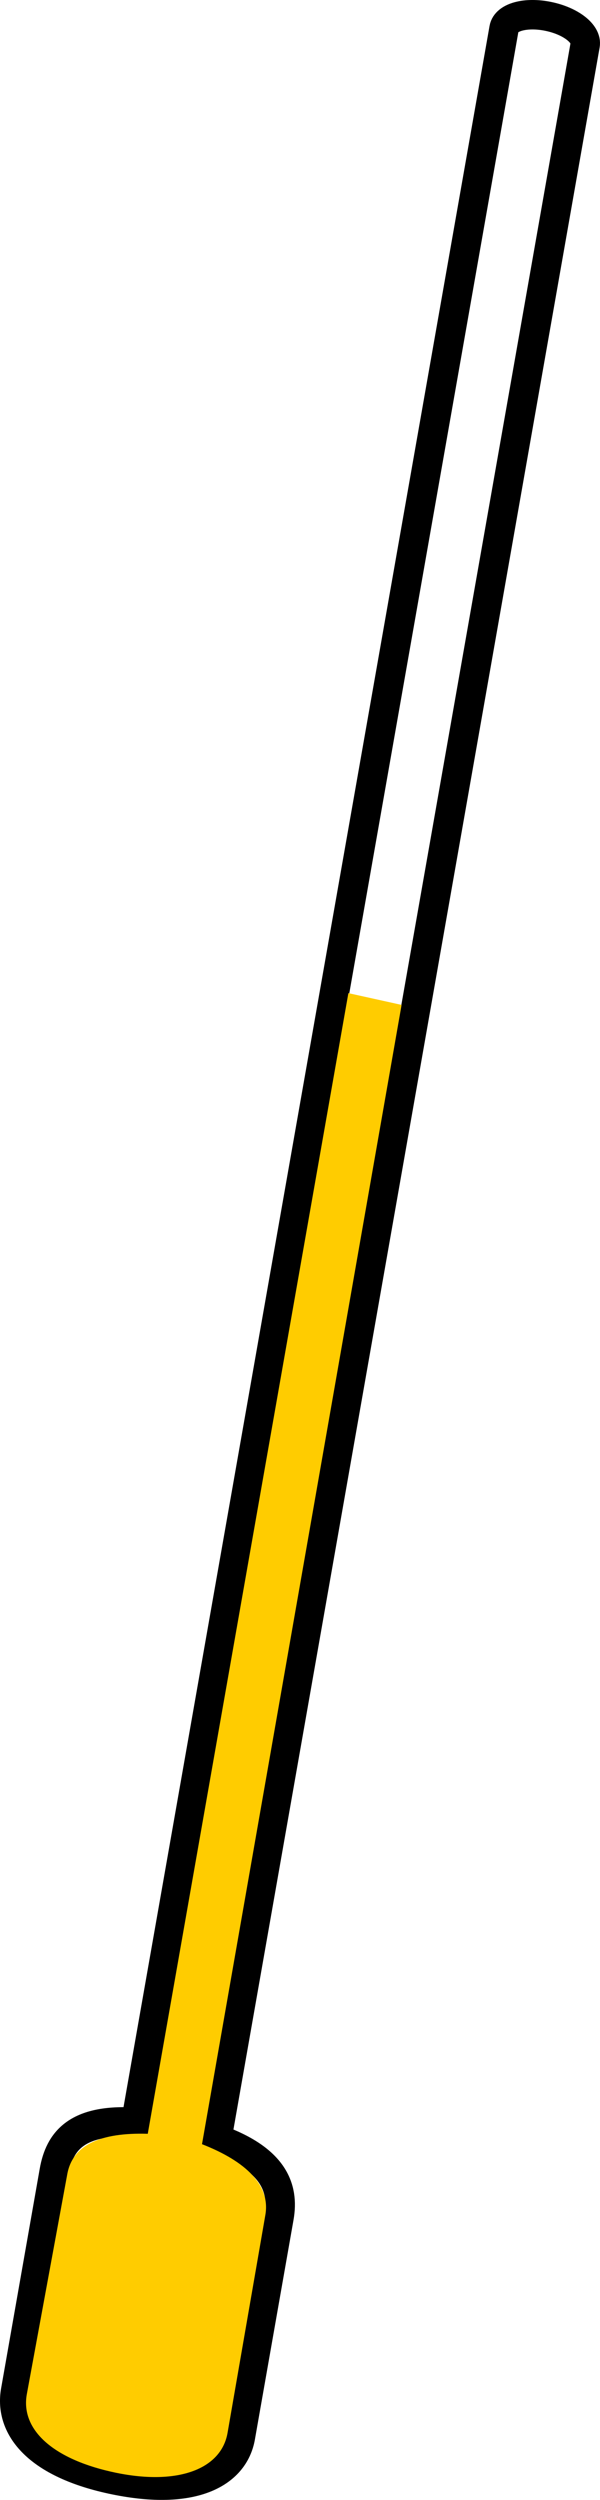 <?xml version="1.0" encoding="UTF-8" standalone="no"?>
<!-- Created with Inkscape (http://www.inkscape.org/) -->

<svg
   xmlns:dc="http://purl.org/dc/elements/1.1/"
   xmlns:cc="http://creativecommons.org/ns#"
   xmlns:rdf="http://www.w3.org/1999/02/22-rdf-syntax-ns#"
   xmlns:svg="http://www.w3.org/2000/svg"
   xmlns="http://www.w3.org/2000/svg"
   xmlns:sodipodi="http://sodipodi.sourceforge.net/DTD/sodipodi-0.dtd"
   xmlns:inkscape="http://www.inkscape.org/namespaces/inkscape"
   width="34.032"
   height="141.622"
   id="svg5904"
   version="1.1"
   inkscape:version="0.48.5 r10040"
   sodipodi:docname="story.svg"
   inkscape:export-filename="/home/giplt/htdocs/meetjestad.net/test/images/story.png"
   inkscape:export-xdpi="149.97701"
   inkscape:export-ydpi="149.97701">
  <defs
     id="defs5906">
    <filter
       id="filter7526"
       x="-0.25"
       width="1.5"
       y="-0.25"
       height="1.5"
       inkscape:menu="Non realistic 3D shaders"
       inkscape:menu-tooltip="Fluid brushed cartoon drawing"
       inkscape:label="Comics fluid"
       color-interpolation-filters="sRGB">
      <feGaussianBlur
         id="feGaussianBlur7528"
         result="result8"
         stdDeviation="2.74 7.859" />
      <feComposite
         id="feComposite7530"
         in2="result8"
         in="result8"
         operator="xor"
         result="result6" />
      <feDisplacementMap
         id="feDisplacementMap7532"
         in2="result6"
         result="result4"
         scale="100"
         yChannelSelector="A"
         xChannelSelector="A"
         in="result6" />
      <feComposite
         id="feComposite7534"
         in2="result4"
         k1="5"
         in="result8"
         operator="arithmetic"
         result="result2"
         k2="0"
         k3="0"
         k4="0" />
      <feComposite
         id="feComposite7536"
         in2="result2"
         operator="in"
         in="result6"
         result="fbSourceGraphic" />
    </filter>
    <filter
       id="filter8038"
       inkscape:label="Rough and glossy"
       inkscape:menu="Textures"
       inkscape:menu-tooltip="Crumpled glossy paper effect which can be used for pictures as for objects"
       color-interpolation-filters="sRGB">
      <feTurbulence
         id="feTurbulence8040"
         type="fractalNoise"
         numOctaves="7"
         baseFrequency="0.02"
         seed="55"
         result="result0" />
      <feDiffuseLighting
         id="feDiffuseLighting8042"
         surfaceScale="4"
         diffuseConstant="1"
         kernelUnitLength="1"
         result="result1"
         in="result0">
        <feDistantLight
           id="feDistantLight8044"
           azimuth="235"
           elevation="60" />
      </feDiffuseLighting>
      <feSpecularLighting
         id="feSpecularLighting8046"
         in="result0"
         surfaceScale="3"
         specularConstant="1"
         specularExponent="25"
         kernelUnitLength="1"
         result="result3">
        <feDistantLight
           id="feDistantLight8048"
           azimuth="235"
           elevation="55" />
      </feSpecularLighting>
      <feComposite
         id="feComposite8050"
         in2="SourceGraphic"
         in="result1"
         operator="arithmetic"
         k1="1"
         result="result2"
         k2="0"
         k3="0"
         k4="0" />
      <feComposite
         id="feComposite8052"
         in2="result3"
         in="result2"
         operator="arithmetic"
         k2="1"
         k3="1"
         result="result4"
         k1="0"
         k4="0" />
      <feComposite
         id="feComposite8054"
         in2="SourceAlpha"
         operator="in"
         in="result4"
         result="fbSourceGraphic" />
      <feDisplacementMap
         id="feDisplacementMap8056"
         in2="result0"
         scale="7"
         yChannelSelector="G"
         xChannelSelector="R" />
    </filter>
    <filter
       id="filter8844"
       inkscape:label="Roughen"
       inkscape:menu="ABCs"
       inkscape:menu-tooltip="Small-scale roughening to edges and content"
       color-interpolation-filters="sRGB">
      <feTurbulence
         id="feTurbulence8846"
         numOctaves="5"
         seed="236"
         type="turbulence"
         baseFrequency="0.018 0.035"
         result="result91" />
      <feDisplacementMap
         id="feDisplacementMap8848"
         in2="result91"
         scale="6.6"
         yChannelSelector="G"
         xChannelSelector="R"
         in="SourceGraphic" />
    </filter>
    <filter
       id="filter9466"
       inkscape:menu-tooltip="Partly opaque water color effect with bleed"
       inkscape:menu="Textures"
       inkscape:label="Gouache"
       color-interpolation-filters="sRGB">
      <feGaussianBlur
         id="feGaussianBlur9468"
         stdDeviation="3"
         result="result5"
         in="SourceGraphic" />
      <feTurbulence
         id="feTurbulence9470"
         result="result1"
         baseFrequency="0.02"
         type="fractalNoise"
         seed="0"
         numOctaves="3" />
      <feDisplacementMap
         id="feDisplacementMap9472"
         in2="result1"
         result="result3"
         in="SourceGraphic"
         xChannelSelector="R"
         yChannelSelector="G"
         scale="30" />
      <feComposite
         id="feComposite9474"
         in2="result1"
         result="result4"
         in="result3"
         operator="out" />
      <feComposite
         id="feComposite9476"
         in2="result4"
         result="result6"
         operator="arithmetic"
         k2="1"
         k1="0.3"
         k3="0.3"
         k4="0" />
      <feComposite
         id="feComposite9478"
         in2="result5"
         in="result6"
         operator="over" />
    </filter>
    <filter
       id="filter10024"
       inkscape:label="Ripple"
       inkscape:menu="Distort"
       inkscape:menu-tooltip="Horizontal rippling of edges"
       color-interpolation-filters="sRGB">
      <feTurbulence
         id="feTurbulence10026"
         numOctaves="1"
         baseFrequency="0.002 0.107" />
      <feColorMatrix
         id="feColorMatrix10028"
         values="2 0 0 0 0 0 0 0 0 0 0 0 0 0 0 0 0 0 0.5 0.5"
         result="result91" />
      <feDisplacementMap
         id="feDisplacementMap10030"
         in2="result91"
         yChannelSelector="A"
         xChannelSelector="R"
         scale="14.3"
         in="SourceGraphic" />
    </filter>
    <filter
       id="filter10032"
       inkscape:label="Ripple"
       inkscape:menu="Distort"
       inkscape:menu-tooltip="Horizontal rippling of edges"
       color-interpolation-filters="sRGB">
      <feTurbulence
         id="feTurbulence10034"
         numOctaves="4"
         baseFrequency="0.006 0.012"
         type="turbulence"
         seed="191" />
      <feColorMatrix
         id="feColorMatrix10036"
         values="2 0 0 0 0 0 0 0 0 0 0 0 0 0 0 0 0 0 0.5 0.5"
         result="result91" />
      <feDisplacementMap
         id="feDisplacementMap10038"
         in2="result91"
         yChannelSelector="A"
         xChannelSelector="R"
         scale="14.3"
         in="SourceGraphic" />
    </filter>
    <filter
       id="filter10040"
       inkscape:label="Ripple"
       inkscape:menu="Distort"
       inkscape:menu-tooltip="Horizontal rippling of edges"
       color-interpolation-filters="sRGB">
      <feTurbulence
         id="feTurbulence10042"
         numOctaves="1"
         baseFrequency="0.002 0.107" />
      <feColorMatrix
         id="feColorMatrix10044"
         values="2 0 0 0 0 0 0 0 0 0 0 0 0 0 0 0 0 0 0.5 0.5"
         result="result91" />
      <feDisplacementMap
         id="feDisplacementMap10046"
         in2="result91"
         yChannelSelector="A"
         xChannelSelector="R"
         scale="14.3"
         in="SourceGraphic" />
    </filter>
    <filter
       id="filter11044"
       height="1.3"
       width="1.3"
       y="-0.15"
       x="-0.15"
       inkscape:menu-tooltip="Silk carpet texture, horizontal stripes"
       inkscape:menu="Textures"
       inkscape:label="Silk carpet"
       color-interpolation-filters="sRGB">
      <feTurbulence
         id="feTurbulence11046"
         type="turbulence"
         numOctaves="2"
         baseFrequency="0.007 0.005"
         seed="10" />
      <feColorMatrix
         id="feColorMatrix11048"
         result="result5"
         values="1 0 0 0 0 0 1 0 0 0 0 0 1 0 0 0 0 0 1.3 0 " />
      <feComposite
         id="feComposite11050"
         in2="result5"
         in="SourceGraphic"
         operator="out" />
      <feMorphology
         id="feMorphology11052"
         operator="dilate"
         radius="1.3"
         result="result3" />
      <feTurbulence
         id="feTurbulence11054"
         numOctaves="3"
         baseFrequency="0.08 0.05"
         type="fractalNoise"
         seed="7"
         result="result6" />
      <feGaussianBlur
         id="feGaussianBlur11056"
         stdDeviation="0.5"
         result="result7" />
      <feDisplacementMap
         id="feDisplacementMap11058"
         in2="result7"
         in="result3"
         xChannelSelector="R"
         yChannelSelector="G"
         scale="3"
         result="result4" />
      <feComposite
         id="feComposite11060"
         in2="result4"
         in="result4"
         k1="1"
         result="result2"
         operator="arithmetic"
         k2="1"
         k3="0"
         k4="0" />
      <feBlend
         id="feBlend11062"
         in2="result4"
         mode="normal"
         in="result2" />
    </filter>
    <filter
       id="filter11064"
       height="1.3"
       width="1.3"
       y="-0.15"
       x="-0.15"
       inkscape:menu-tooltip="Silk carpet texture, horizontal stripes"
       inkscape:menu="Textures"
       inkscape:label="Silk carpet"
       color-interpolation-filters="sRGB">
      <feTurbulence
         id="feTurbulence11066"
         type="turbulence"
         numOctaves="2"
         baseFrequency="0.01 0.11"
         seed="10" />
      <feColorMatrix
         id="feColorMatrix11068"
         result="result5"
         values="1 0 0 0 0 0 1 0 0 0 0 0 1 0 0 0 0 0 1.3 0 " />
      <feComposite
         id="feComposite11070"
         in2="result5"
         in="SourceGraphic"
         operator="out" />
      <feMorphology
         id="feMorphology11072"
         operator="dilate"
         radius="1.3"
         result="result3" />
      <feTurbulence
         id="feTurbulence11074"
         numOctaves="3"
         baseFrequency="0.08 0.05"
         type="fractalNoise"
         seed="7"
         result="result6" />
      <feGaussianBlur
         id="feGaussianBlur11076"
         stdDeviation="0.5"
         result="result7" />
      <feDisplacementMap
         id="feDisplacementMap11078"
         in2="result7"
         in="result3"
         xChannelSelector="R"
         yChannelSelector="G"
         scale="3"
         result="result4" />
      <feComposite
         id="feComposite11080"
         in2="result4"
         in="result4"
         k1="1"
         result="result2"
         operator="arithmetic"
         k2="1"
         k3="0"
         k4="0" />
      <feBlend
         id="feBlend11082"
         in2="result4"
         mode="normal"
         in="result2" />
    </filter>
    <filter
       id="filter11084"
       height="1.3"
       width="1.3"
       y="-0.15"
       x="-0.15"
       inkscape:menu-tooltip="Silk carpet texture, horizontal stripes"
       inkscape:menu="Textures"
       inkscape:label="Silk carpet"
       color-interpolation-filters="sRGB">
      <feTurbulence
         id="feTurbulence11086"
         type="turbulence"
         numOctaves="2"
         baseFrequency="0.01 0.11"
         seed="10" />
      <feColorMatrix
         id="feColorMatrix11088"
         result="result5"
         values="1 0 0 0 0 0 1 0 0 0 0 0 1 0 0 0 0 0 1.3 0 " />
      <feComposite
         id="feComposite11090"
         in2="result5"
         in="SourceGraphic"
         operator="out" />
      <feMorphology
         id="feMorphology11092"
         operator="dilate"
         radius="1.3"
         result="result3" />
      <feTurbulence
         id="feTurbulence11094"
         numOctaves="3"
         baseFrequency="0.08 0.05"
         type="fractalNoise"
         seed="7"
         result="result6" />
      <feGaussianBlur
         id="feGaussianBlur11096"
         stdDeviation="0.5"
         result="result7" />
      <feDisplacementMap
         id="feDisplacementMap11098"
         in2="result7"
         in="result3"
         xChannelSelector="R"
         yChannelSelector="G"
         scale="3"
         result="result4" />
      <feComposite
         id="feComposite11100"
         in2="result4"
         in="result4"
         k1="1"
         result="result2"
         operator="arithmetic"
         k2="1"
         k3="0"
         k4="0" />
      <feBlend
         id="feBlend11102"
         in2="result4"
         mode="normal"
         in="result2" />
    </filter>
  </defs>
  <sodipodi:namedview
     id="base"
     pagecolor="#ffffff"
     bordercolor="#666666"
     borderopacity="1.0"
     inkscape:pageopacity="0.0"
     inkscape:pageshadow="2"
     inkscape:zoom="1.4"
     inkscape:cx="-42.38123"
     inkscape:cy="79.959593"
     inkscape:document-units="px"
     inkscape:current-layer="g3080"
     showgrid="false"
     inkscape:window-width="1020"
     inkscape:window-height="729"
     inkscape:window-x="0"
     inkscape:window-y="18"
     inkscape:window-maximized="0"
     fit-margin-top="0"
     fit-margin-left="0"
     fit-margin-right="0"
     fit-margin-bottom="0" />
  <g
     inkscape:label="Layer 1"
     inkscape:groupmode="layer"
     id="layer1"
     transform="translate(-326.436,-402.734)">
    <g
       id="g3080">
      <path
         sodipodi:nodetypes="sscssssscss"
         id="rect16246-9-4"
         d="m 357.532,403.662 c -1.274,-0.261 -2.393,0.041 -2.506,0.681 l -20.888,118.62 c -3.358,-0.208 -4.327,1.076 -4.627,2.778 l -2.19,12.438 c -0.366,2.08 1.231,4.144 5.635,5.046 4.404,0.902 6.75,-0.353 7.116,-2.433 l 2.19,-12.438 c 0.3,-1.703 -0.331,-3.314 -3.526,-4.449 l 20.888,-118.62 c 0.113,-0.64 -0.818,-1.362 -2.092,-1.623 z"
         style="fill:none;stroke:#000000;stroke-width:1.669;stroke-miterlimit:4;stroke-opacity:1;stroke-dasharray:none"
         inkscape:connector-curvature="0" />
      <path
         sodipodi:nodetypes="ccccsccccc"
         style="fill:#ffcc00;fill-opacity:1;stroke:none"
         d="m 346.196,458.996 -11.379,64.619 c -2.692,-0.08 -4.274,0.632 -4.568,2.303 l -2.294,12.462 c -0.36,2.042 1.566,3.722 5.077,4.442 3.511,0.719 5.951,-0.214 6.31,-2.257 l 2.144,-12.344 c 0.294,-1.672 -1.06,-3.026 -3.592,-4.017 l 11.32,-64.541 z"
         id="path17046-5-8"
         inkscape:connector-curvature="0" />
    </g>
  </g>
</svg>
